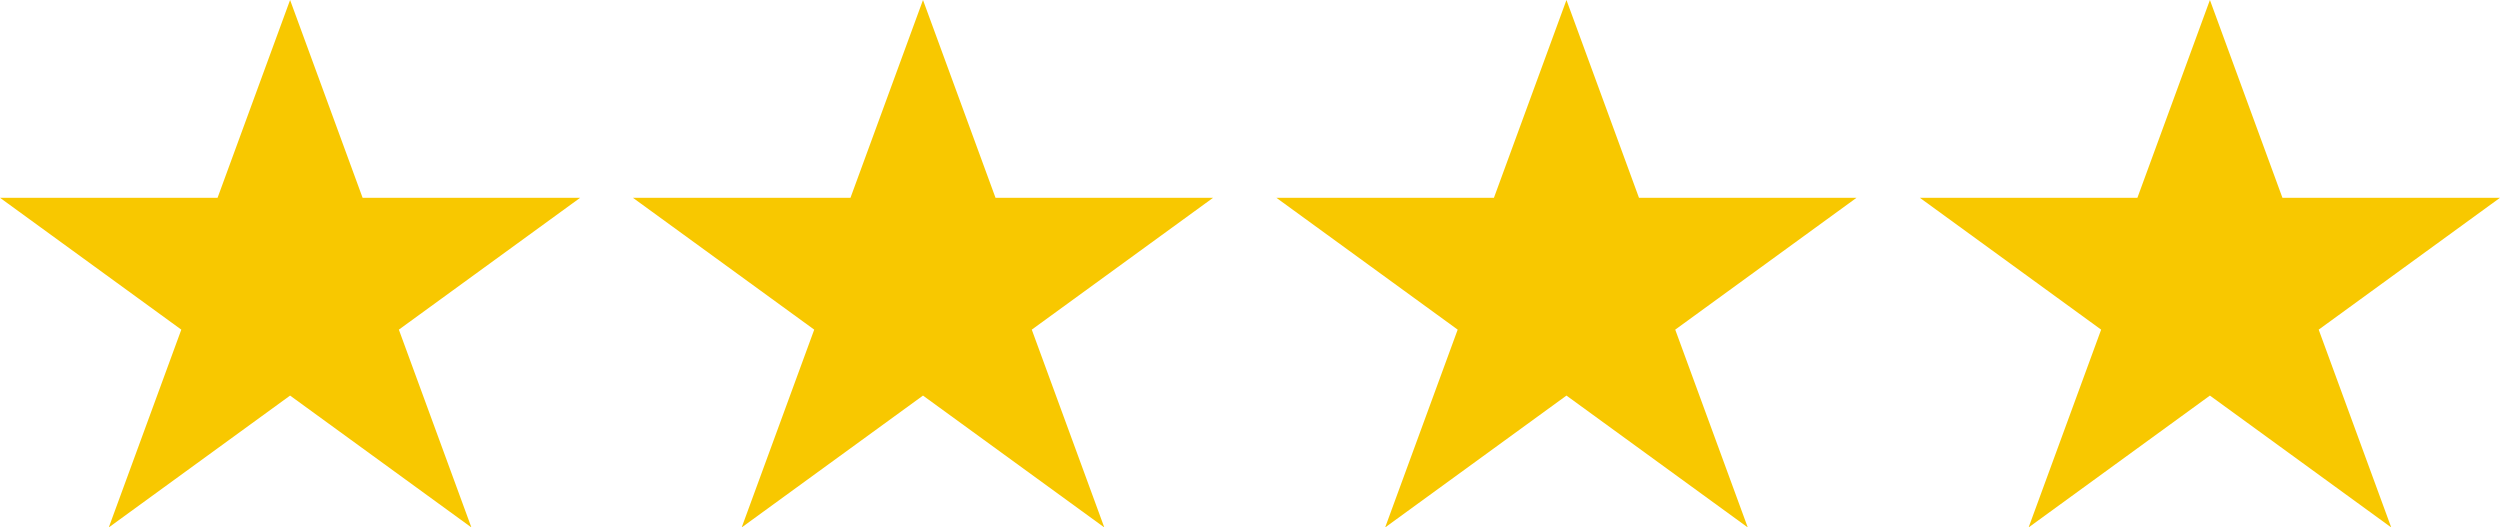 <svg width="237" height="50" viewBox="0 0 237 50" fill="none" xmlns="http://www.w3.org/2000/svg">
<path d="M27.5 0L20.625 18.75H0L17.188 31.25L10.312 50L27.5 37.5L44.688 50L37.812 31.25L55 18.75H34.375L27.5 0Z" fill="#F8C800"/>
<path d="M87.5 0L80.625 18.75H60L77.188 31.25L70.312 50L87.5 37.5L104.688 50L97.812 31.25L115 18.75H94.375L87.5 0Z" fill="#F8C800"/>
<path d="M148.5 0L141.625 18.75H121L138.188 31.25L131.312 50L148.5 37.5L165.688 50L158.812 31.25L176 18.75H155.375L148.5 0Z" fill="#F8C800"/>
<path d="M209.5 0L202.625 18.75H182L199.188 31.25L192.312 50L209.5 37.5L226.688 50L219.812 31.25L237 18.75H216.375L209.5 0Z" fill="#F8C800"/>
</svg>
